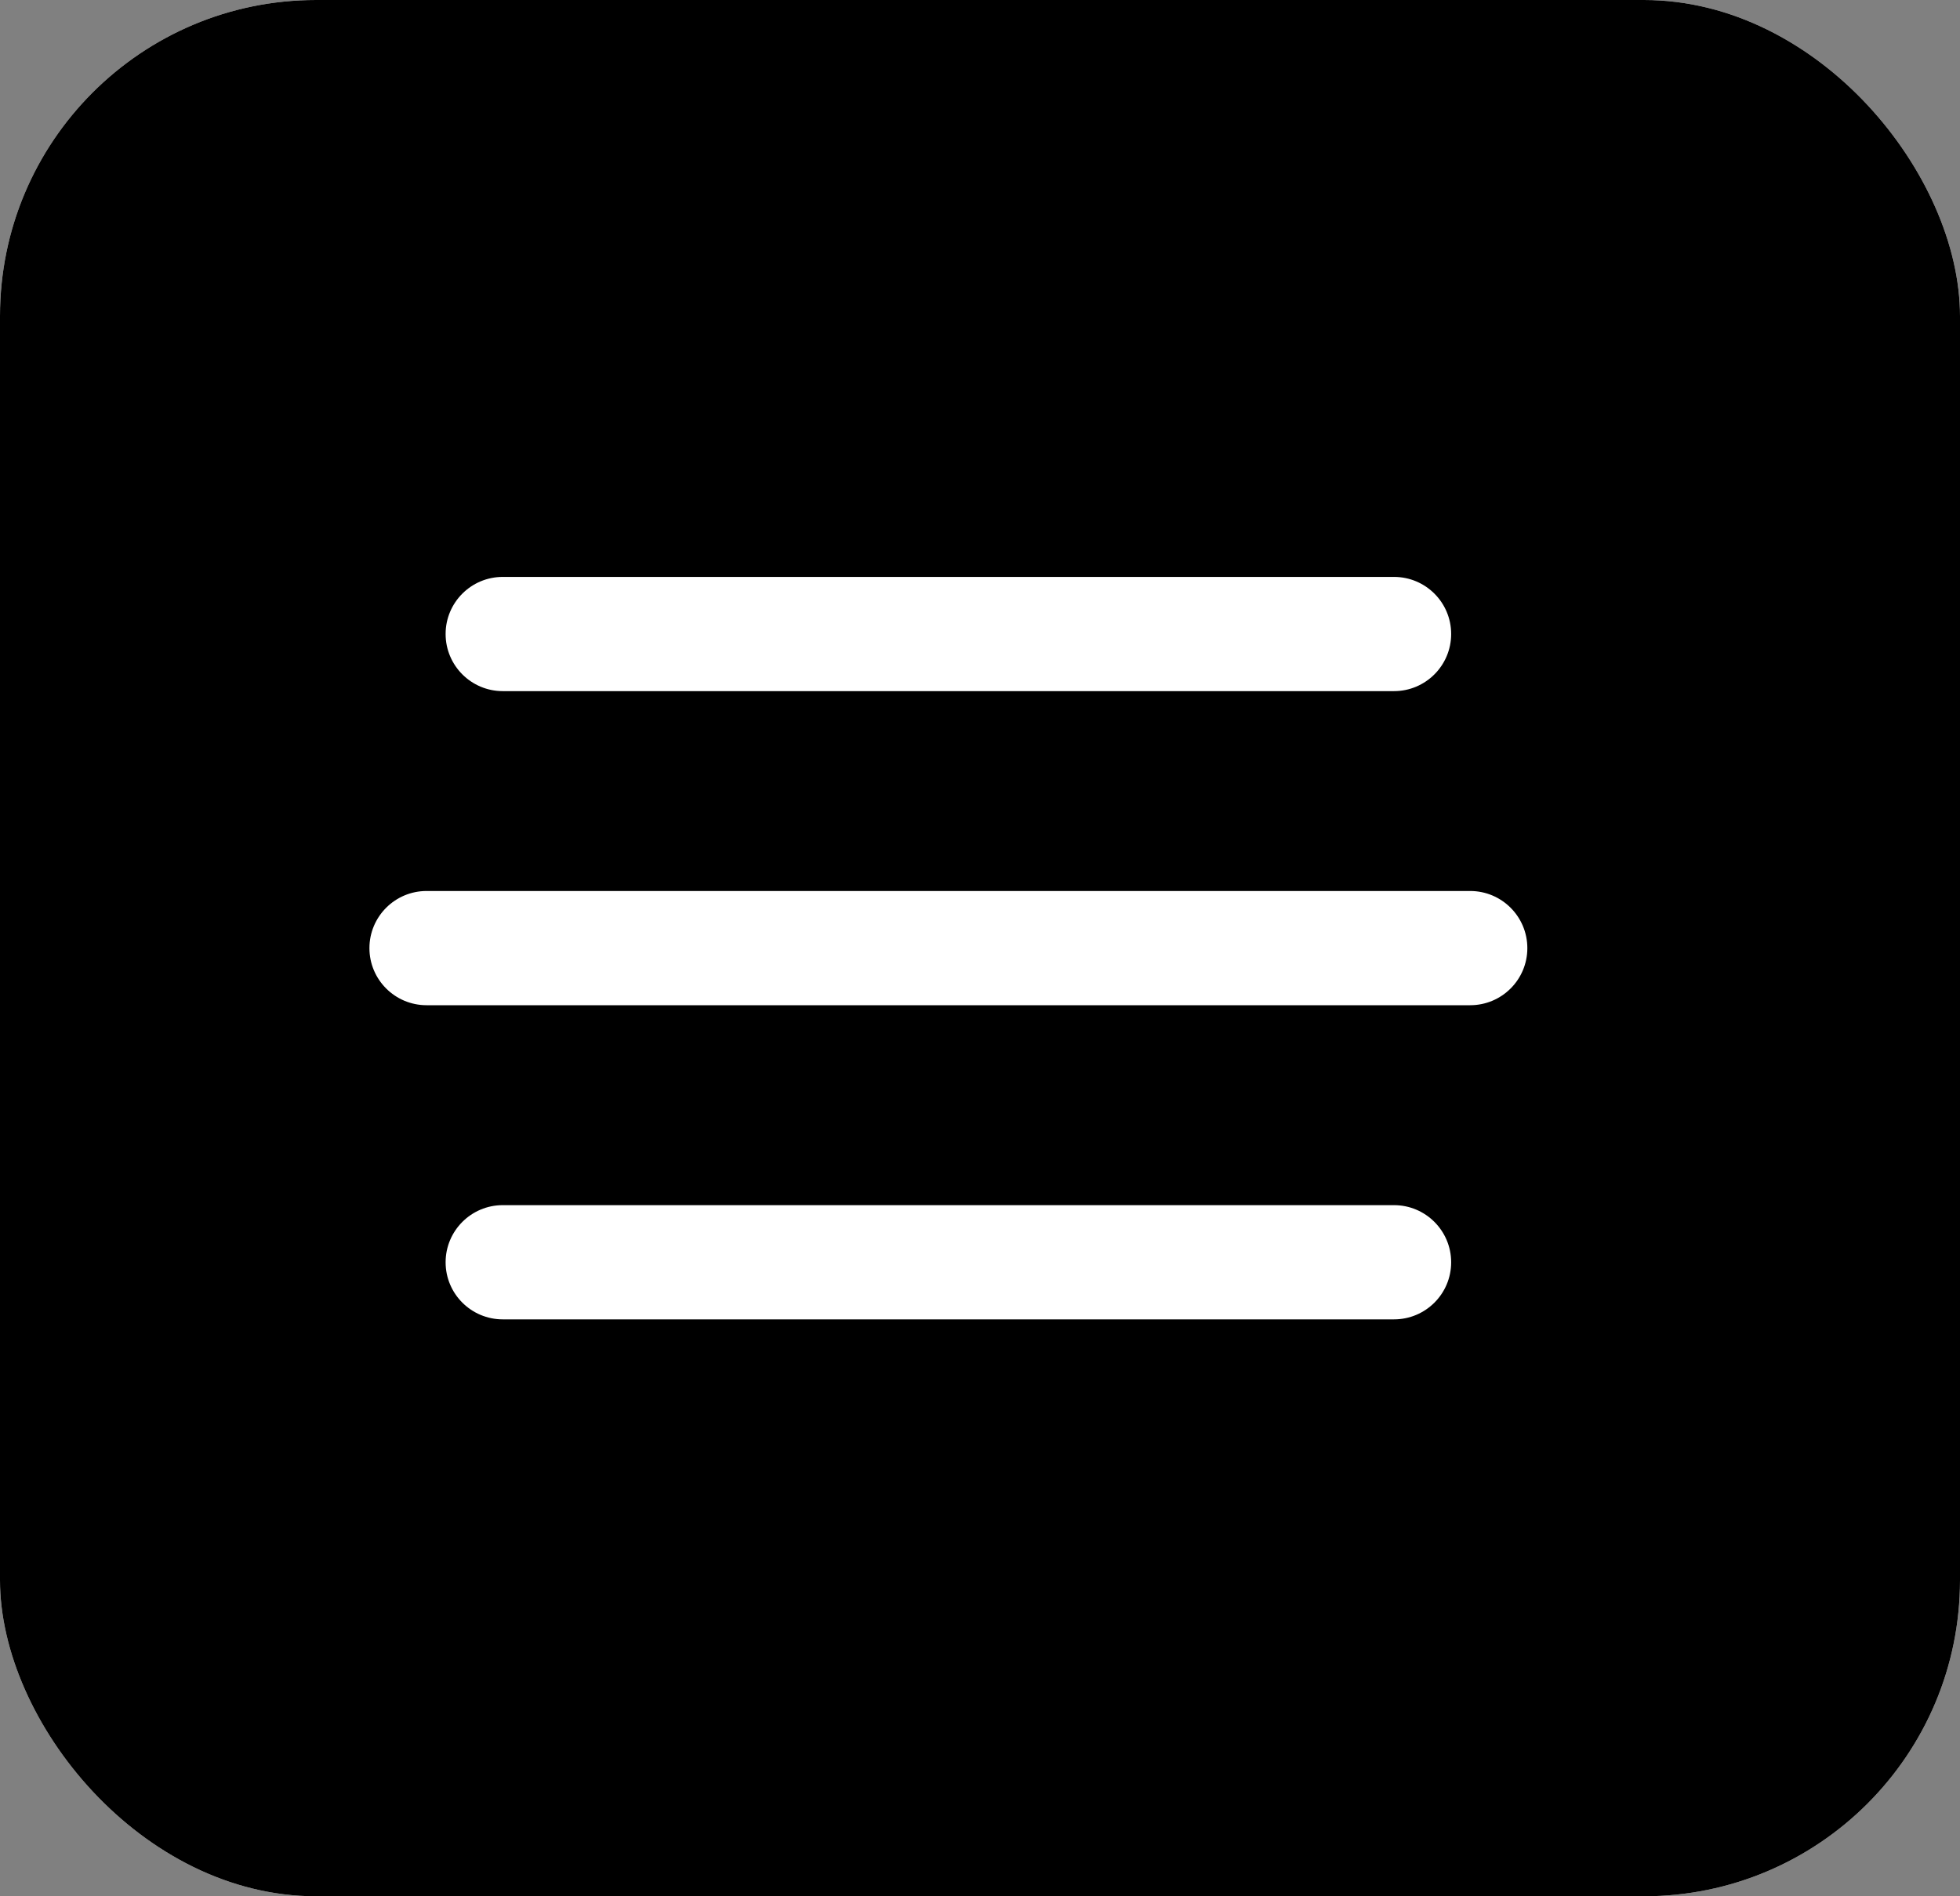 <svg width="31" height="30" viewBox="0 0 31 30" fill="none" xmlns="http://www.w3.org/2000/svg">
<rect x="0" y="0" width="31" height="30" fill="#808080" stroke="none"/>
<rect width="31" height="30" rx="5" fill="white"/>
<rect width="31" height="30" rx="5" fill="black"/>
<ellipse cx="15" cy="14.5" rx="11" ry="9.5" fill="white"/>
<path d="M25.607 4.393C22.773 1.56 19.007 0 15 0C10.993 0 7.227 1.56 4.393 4.393C1.56 7.226 0 10.993 0 15C0 19.007 1.56 22.773 4.393 25.607C7.227 28.44 10.993 30 15 30C19.007 30 22.773 28.44 25.607 25.607C28.44 22.773 30 19.007 30 15C30 10.993 28.44 7.226 25.607 4.393ZM7.952 9.127H22.048C22.547 9.127 22.952 9.531 22.952 10.03C22.952 10.529 22.547 10.934 22.048 10.934H7.952C7.453 10.934 7.048 10.529 7.048 10.03C7.048 9.531 7.453 9.127 7.952 9.127ZM22.048 20.873H7.952C7.453 20.873 7.048 20.469 7.048 19.97C7.048 19.471 7.453 19.066 7.952 19.066H22.048C22.547 19.066 22.952 19.471 22.952 19.97C22.952 20.469 22.547 20.873 22.048 20.873ZM23.253 15.903H6.747C6.248 15.903 5.843 15.499 5.843 15C5.843 14.501 6.248 14.096 6.747 14.096H23.253C23.752 14.096 24.157 14.501 24.157 15C24.157 15.499 23.752 15.903 23.253 15.903Z" fill="black"/>
</svg>
